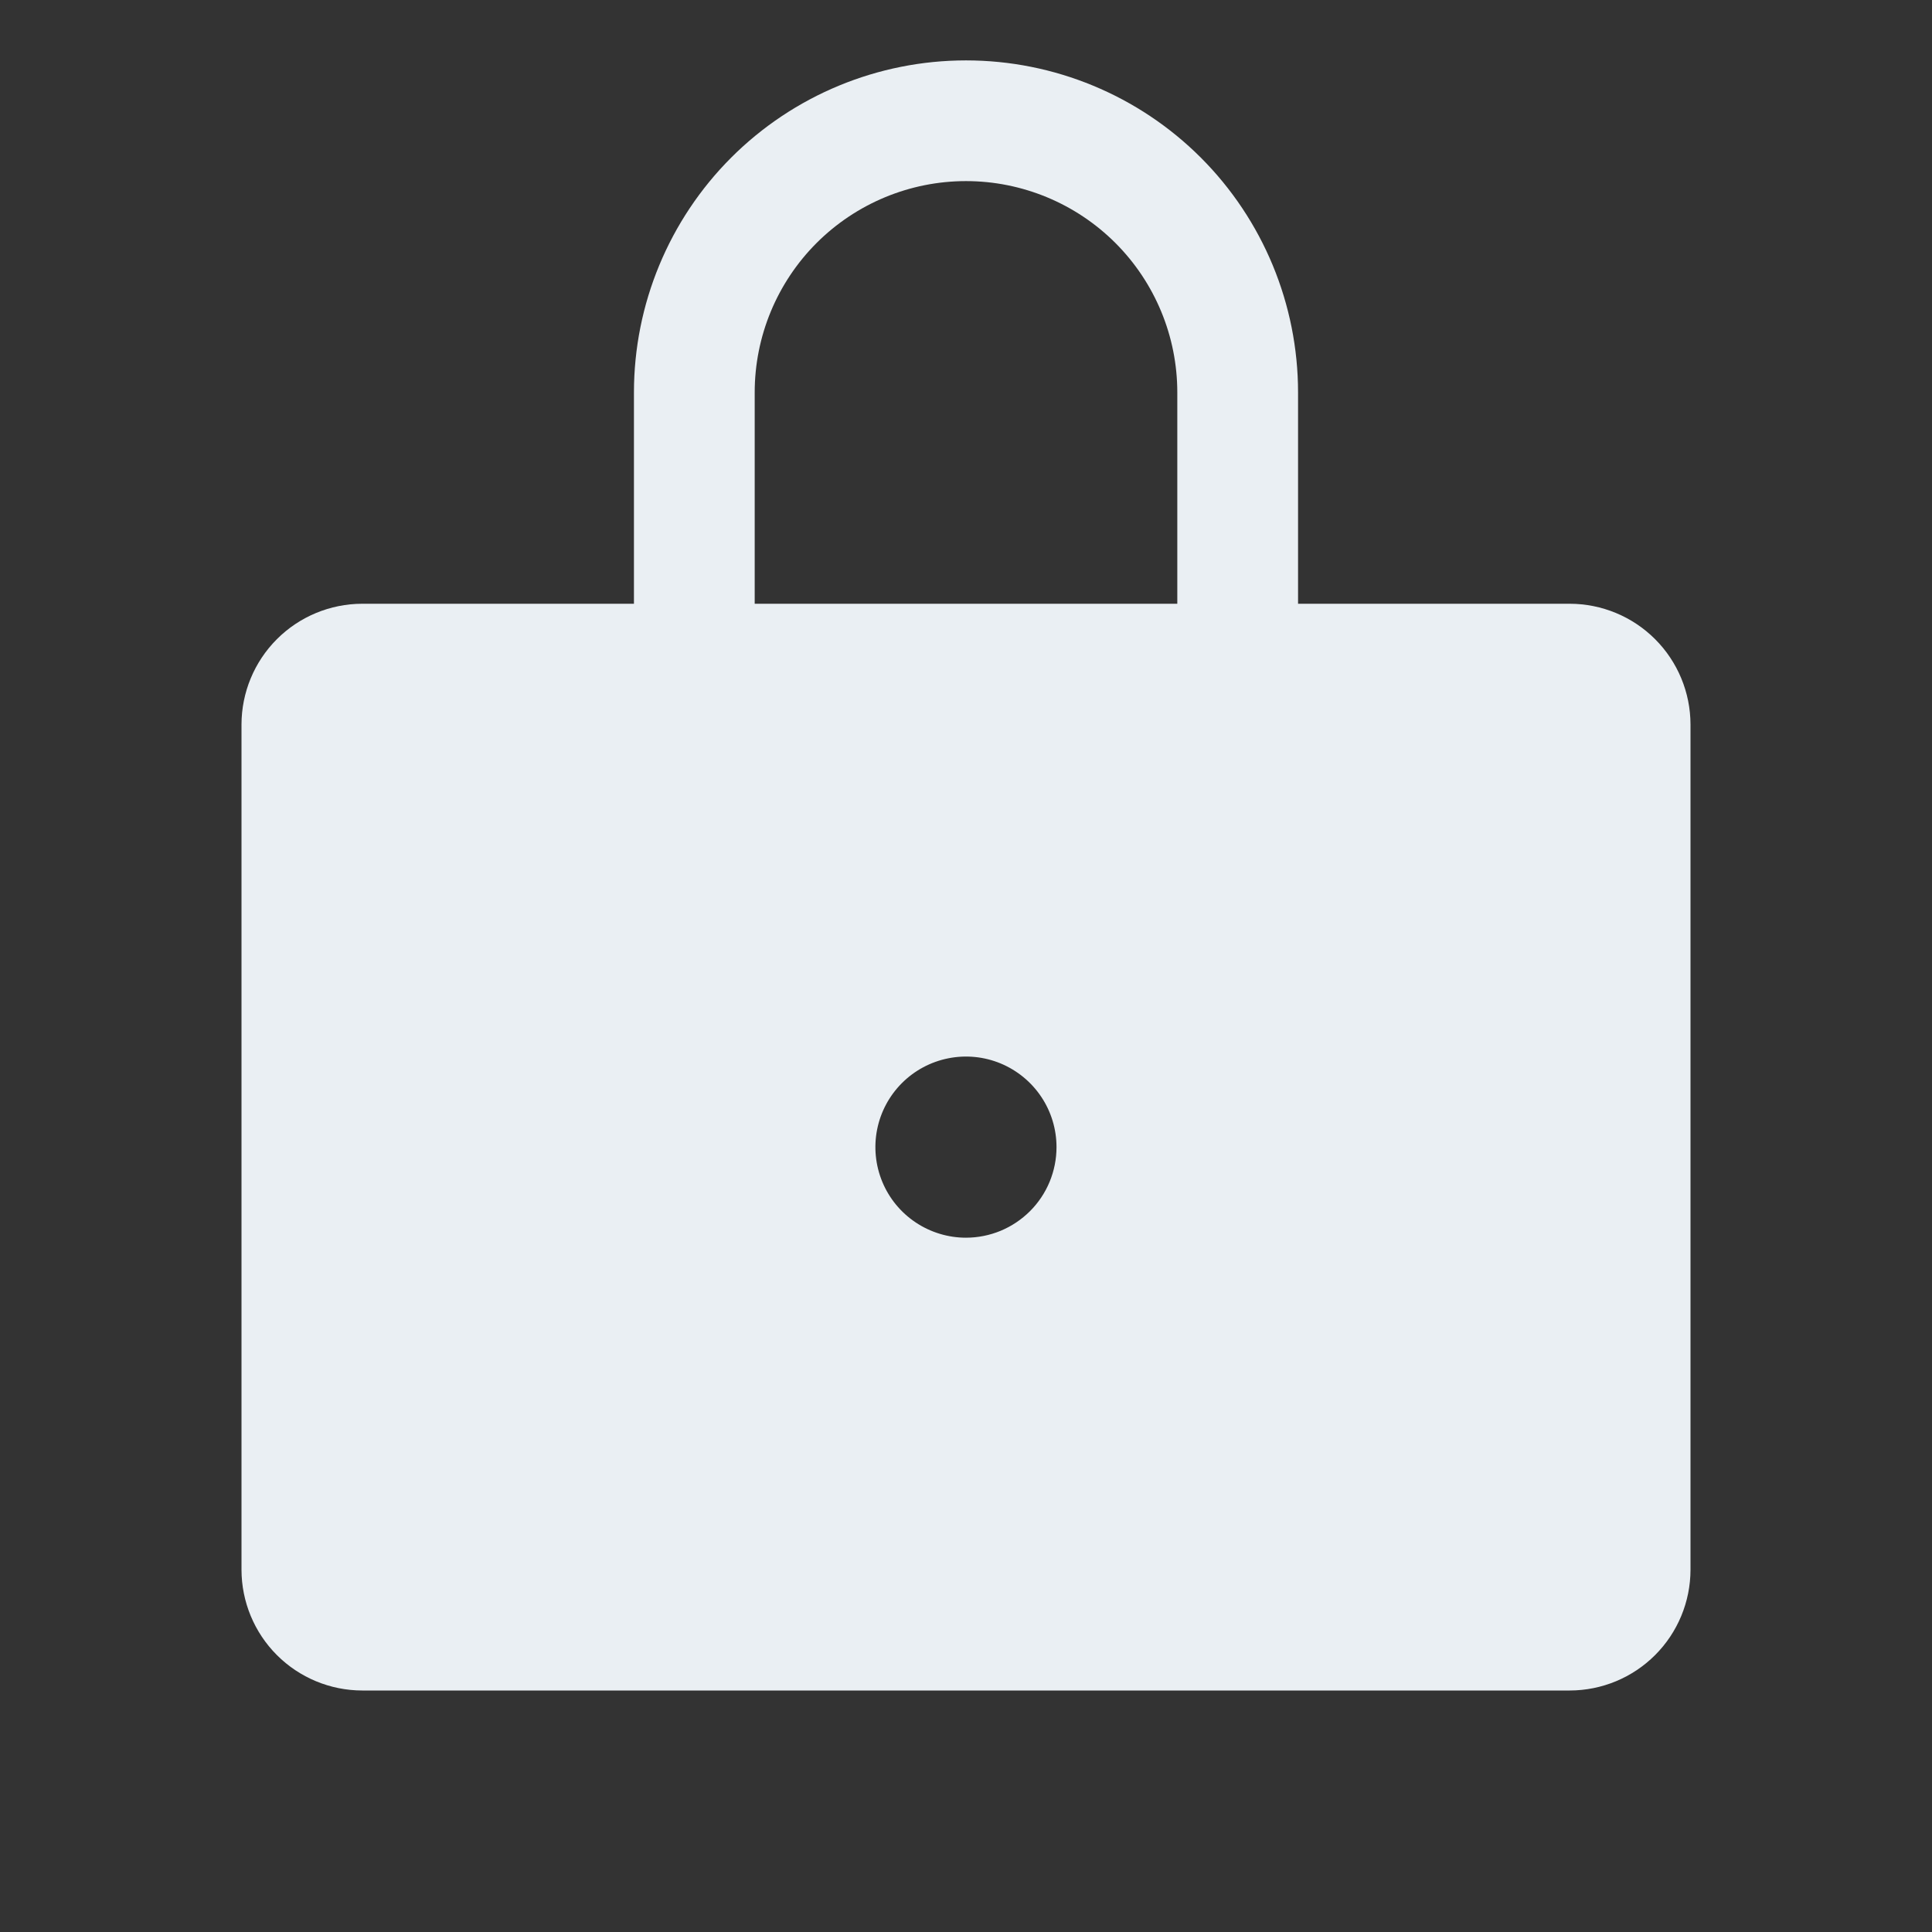 <svg width="46" height="46" viewBox="0 0 46 46" fill="none" xmlns="http://www.w3.org/2000/svg">
<rect x="0" y="0" width="46" height="46" fill="#333333" stroke="none"/>
<path d="M37.375 14.375H30.906V9.344C30.906 7.247 30.073 5.236 28.591 3.753C27.108 2.27 25.097 1.438 23 1.438C20.903 1.438 18.892 2.27 17.409 3.753C15.927 5.236 15.094 7.247 15.094 9.344V14.375H8.625C7.863 14.376 7.132 14.679 6.593 15.218C6.054 15.757 5.751 16.488 5.75 17.25V37.375C5.751 38.137 6.054 38.868 6.593 39.407C7.132 39.946 7.863 40.249 8.625 40.25H37.375C38.137 40.249 38.868 39.946 39.407 39.407C39.946 38.868 40.249 38.137 40.25 37.375V17.25C40.249 16.488 39.946 15.757 39.407 15.218C38.868 14.679 38.137 14.376 37.375 14.375ZM22.999 29.469C22.573 29.469 22.156 29.342 21.801 29.105C21.446 28.868 21.17 28.532 21.007 28.138C20.844 27.744 20.801 27.31 20.884 26.892C20.967 26.474 21.173 26.089 21.474 25.788C21.776 25.486 22.16 25.281 22.578 25.198C22.997 25.114 23.43 25.157 23.824 25.32C24.218 25.484 24.555 25.76 24.792 26.115C25.029 26.469 25.155 26.886 25.155 27.312C25.155 27.596 25.099 27.876 24.991 28.138C24.883 28.399 24.724 28.637 24.524 28.837C24.323 29.037 24.086 29.196 23.824 29.305C23.562 29.413 23.282 29.469 22.999 29.469ZM28.031 14.375H17.969V9.344C17.969 8.009 18.499 6.73 19.442 5.786C20.386 4.843 21.666 4.312 23 4.312C24.334 4.312 25.614 4.843 26.558 5.786C27.501 6.73 28.031 8.009 28.031 9.344V14.375Z" fill="#EAEFF3"/>
</svg>

